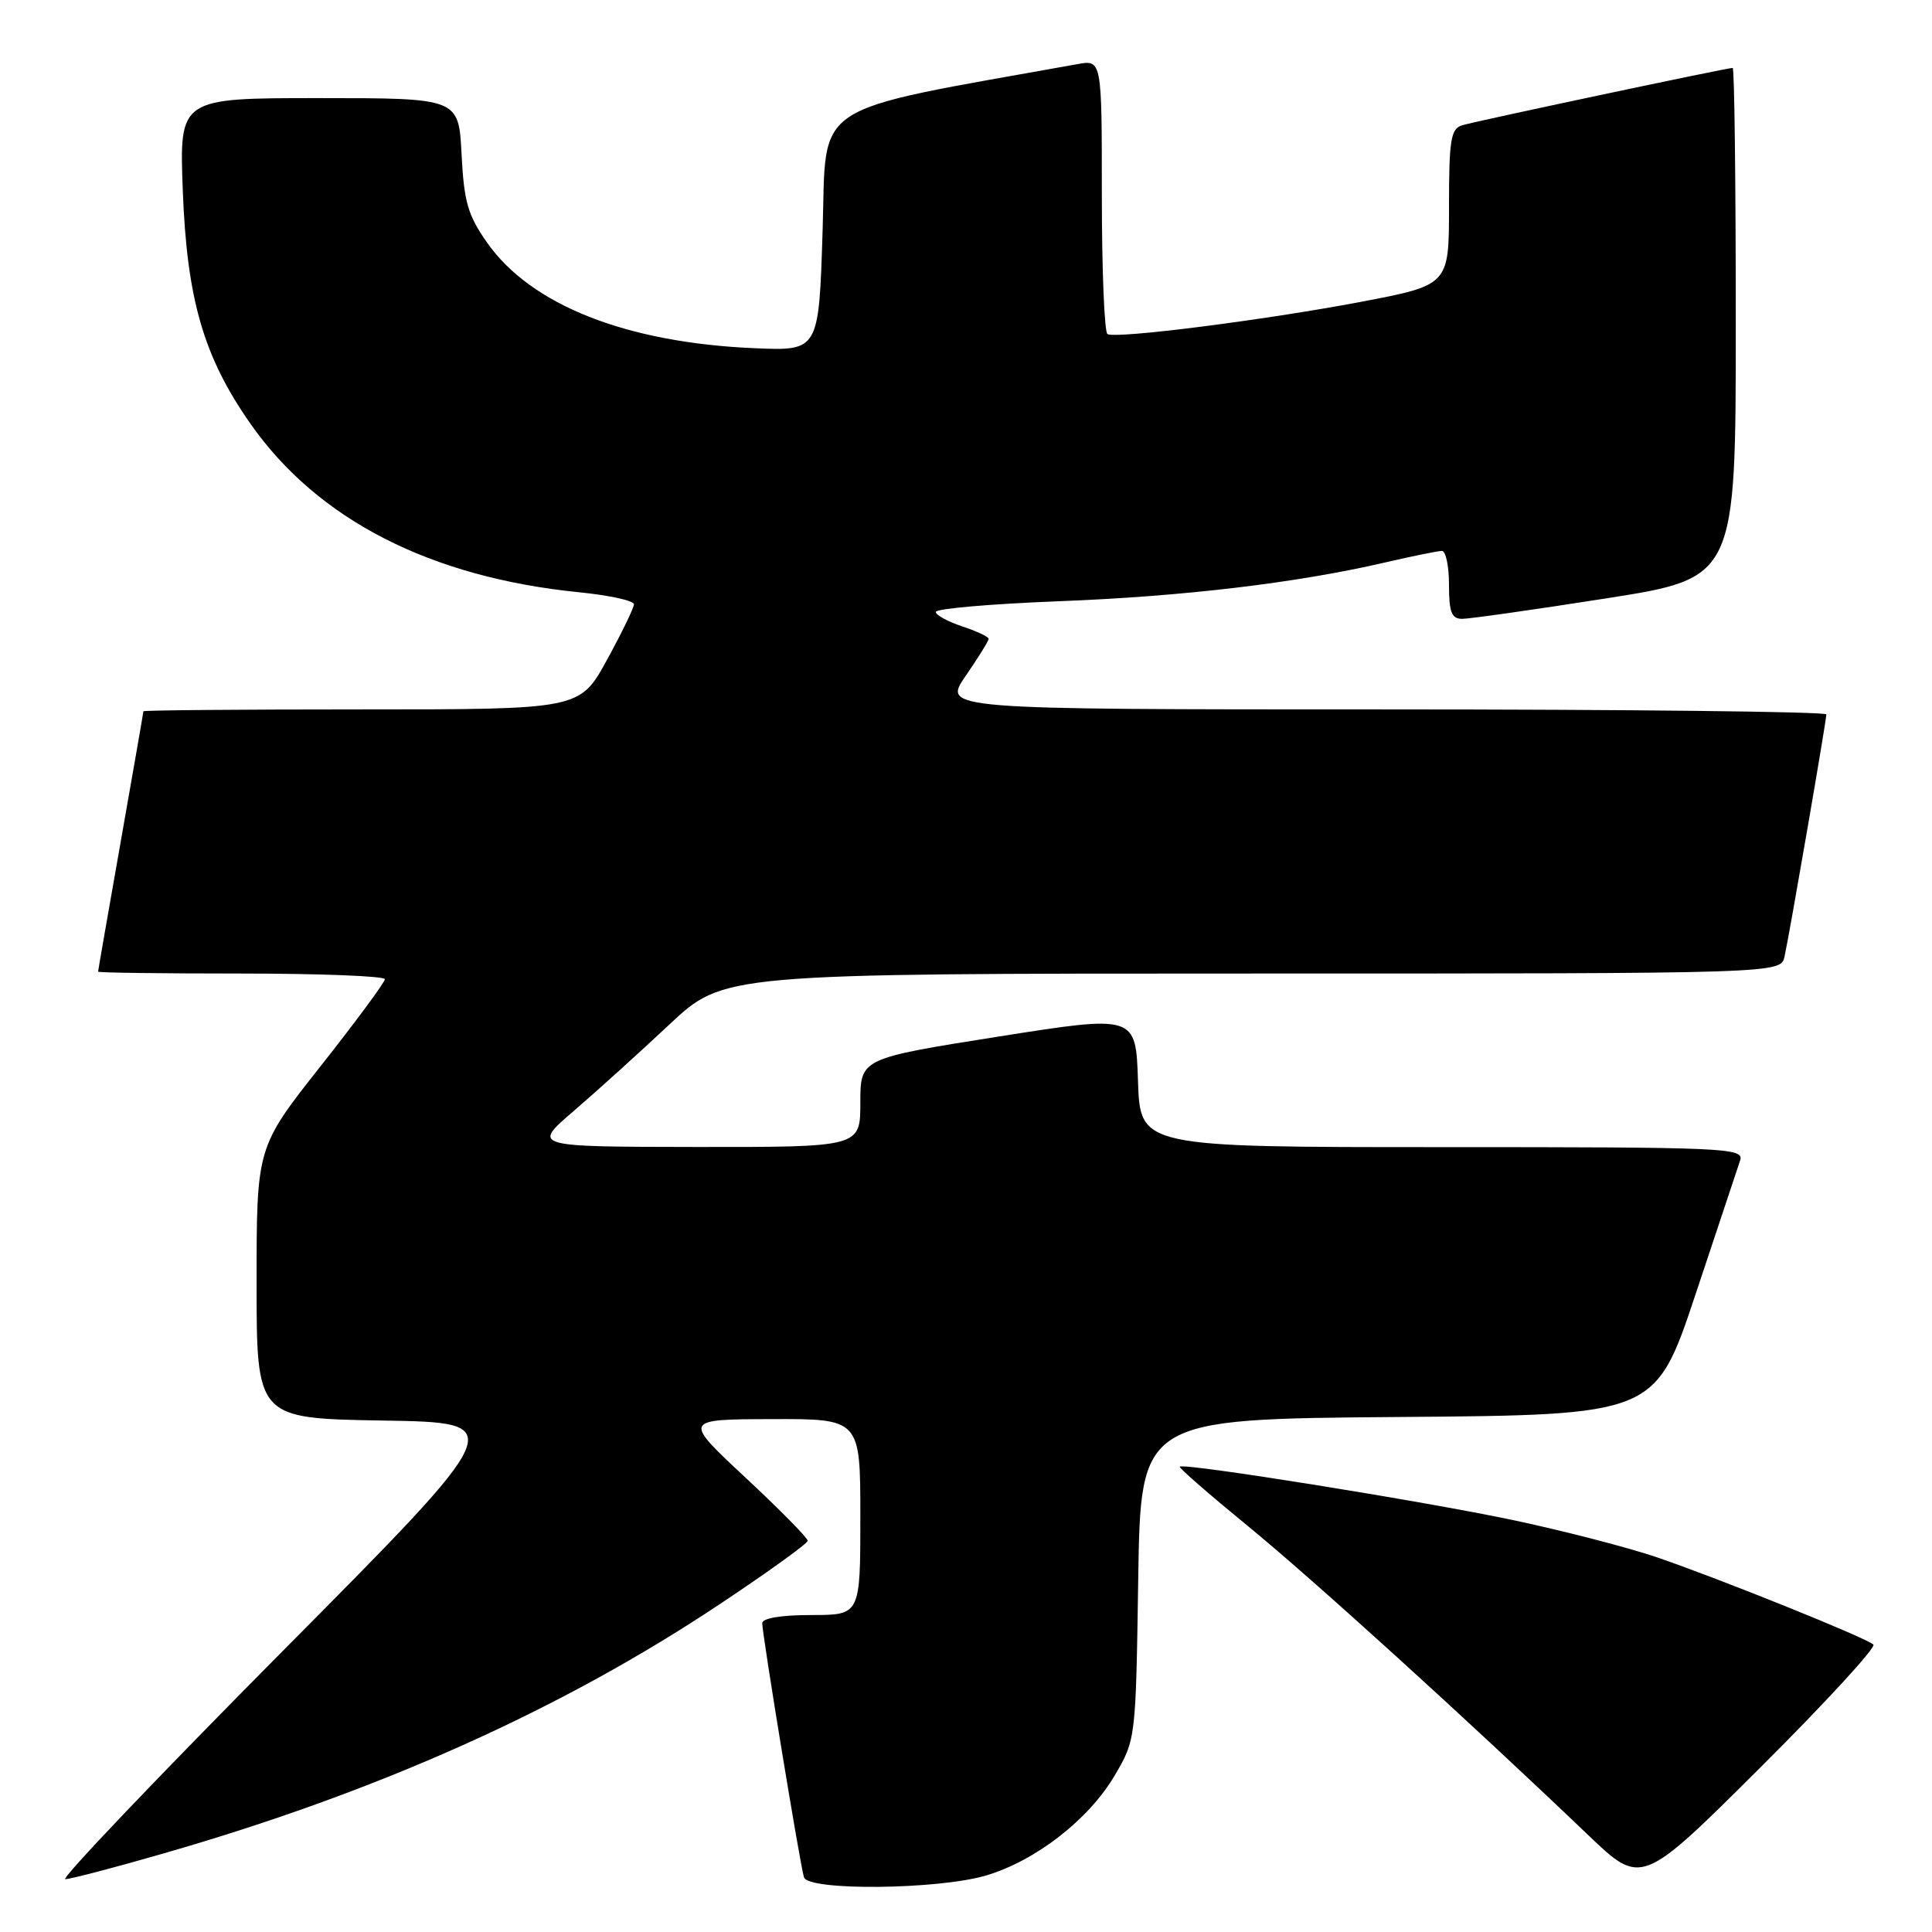 <?xml version="1.0" encoding="UTF-8" standalone="no"?>
<!DOCTYPE svg PUBLIC "-//W3C//DTD SVG 1.1//EN" "http://www.w3.org/Graphics/SVG/1.1/DTD/svg11.dtd" >
<svg xmlns="http://www.w3.org/2000/svg" xmlns:xlink="http://www.w3.org/1999/xlink" version="1.1" viewBox="0 0 256 256">
 <g >
 <path fill="currentColor"
d=" M 130.67 248.51 C 137.27 246.54 144.27 241.10 147.72 235.23 C 150.49 230.52 150.50 230.42 150.82 209.26 C 151.14 188.03 151.14 188.03 185.23 187.76 C 219.33 187.50 219.33 187.50 224.67 171.50 C 227.61 162.70 230.27 154.71 230.58 153.75 C 231.10 152.10 228.77 152.00 191.10 152.00 C 151.08 152.00 151.08 152.00 150.79 143.24 C 150.50 134.48 150.50 134.48 132.25 137.36 C 114.00 140.25 114.00 140.25 114.00 146.12 C 114.00 152.00 114.00 152.00 92.25 151.98 C 70.50 151.95 70.50 151.95 76.00 147.23 C 79.03 144.63 84.74 139.46 88.70 135.75 C 95.90 129.00 95.90 129.00 165.93 129.00 C 235.96 129.00 235.96 129.00 236.46 126.75 C 237.13 123.71 242.00 95.50 242.00 94.66 C 242.00 94.30 215.65 94.00 183.45 94.00 C 124.90 94.00 124.90 94.00 127.95 89.57 C 129.63 87.13 131.00 84.92 131.00 84.65 C 131.00 84.38 129.43 83.64 127.50 83.00 C 125.58 82.36 124.00 81.50 124.00 81.08 C 124.00 80.65 131.31 80.02 140.25 79.67 C 156.85 79.03 171.79 77.25 183.53 74.53 C 187.16 73.69 190.55 73.00 191.06 73.00 C 191.58 73.00 192.00 75.03 192.00 77.50 C 192.00 81.12 192.34 82.00 193.75 82.00 C 194.71 82.00 203.26 80.79 212.75 79.30 C 230.00 76.60 230.00 76.60 230.00 42.80 C 230.00 24.21 229.82 9.00 229.59 9.00 C 228.81 9.00 195.49 16.06 193.75 16.60 C 192.23 17.06 192.00 18.50 192.00 27.46 C 192.00 37.78 192.00 37.78 180.25 40.01 C 167.52 42.42 147.96 44.91 146.75 44.27 C 146.34 44.06 146.00 35.79 146.00 25.90 C 146.00 7.91 146.00 7.91 142.75 8.50 C 106.80 14.97 109.55 13.18 109.00 30.57 C 108.50 46.50 108.50 46.50 100.00 46.14 C 83.00 45.42 70.36 40.43 64.55 32.16 C 61.99 28.52 61.48 26.75 61.16 20.44 C 60.78 13.00 60.78 13.00 42.27 13.00 C 23.76 13.00 23.76 13.00 24.22 25.25 C 24.77 39.69 26.98 47.30 33.21 56.18 C 42.10 68.86 57.04 76.51 76.75 78.48 C 80.74 78.88 84.00 79.59 84.00 80.07 C 84.00 80.54 82.38 83.87 80.41 87.47 C 76.82 94.00 76.82 94.00 47.91 94.00 C 32.01 94.00 19.00 94.11 19.00 94.25 C 19.00 94.39 17.65 102.15 16.00 111.50 C 14.35 120.85 13.00 128.61 13.00 128.75 C 13.00 128.89 21.55 129.00 32.00 129.00 C 42.45 129.00 51.00 129.34 51.00 129.75 C 50.99 130.16 47.17 135.34 42.50 141.25 C 34.00 152.01 34.00 152.01 34.00 169.98 C 34.00 187.95 34.00 187.95 50.75 188.23 C 67.50 188.50 67.50 188.50 37.48 218.75 C 20.97 235.39 8.00 249.00 8.65 249.00 C 9.31 249.00 15.16 247.47 21.67 245.59 C 50.12 237.41 74.44 226.51 95.40 212.54 C 101.78 208.30 107.01 204.52 107.03 204.16 C 107.04 203.80 103.33 200.03 98.78 195.79 C 90.50 188.07 90.50 188.07 102.25 188.04 C 114.00 188.00 114.00 188.00 114.00 201.00 C 114.00 214.00 114.00 214.00 107.50 214.00 C 103.50 214.00 101.00 214.42 101.00 215.08 C 101.00 216.57 106.03 247.20 106.53 248.75 C 107.12 250.57 124.32 250.39 130.67 248.51 Z  M 248.23 217.91 C 247.19 216.98 227.79 209.17 219.58 206.36 C 215.77 205.06 207.22 202.85 200.58 201.44 C 188.74 198.93 156.85 193.81 156.32 194.34 C 156.18 194.49 160.21 198.00 165.28 202.15 C 173.88 209.19 194.29 227.71 210.49 243.20 C 217.50 249.89 217.50 249.89 233.23 234.23 C 241.88 225.61 248.63 218.27 248.23 217.91 Z "/>
</g>
</svg>